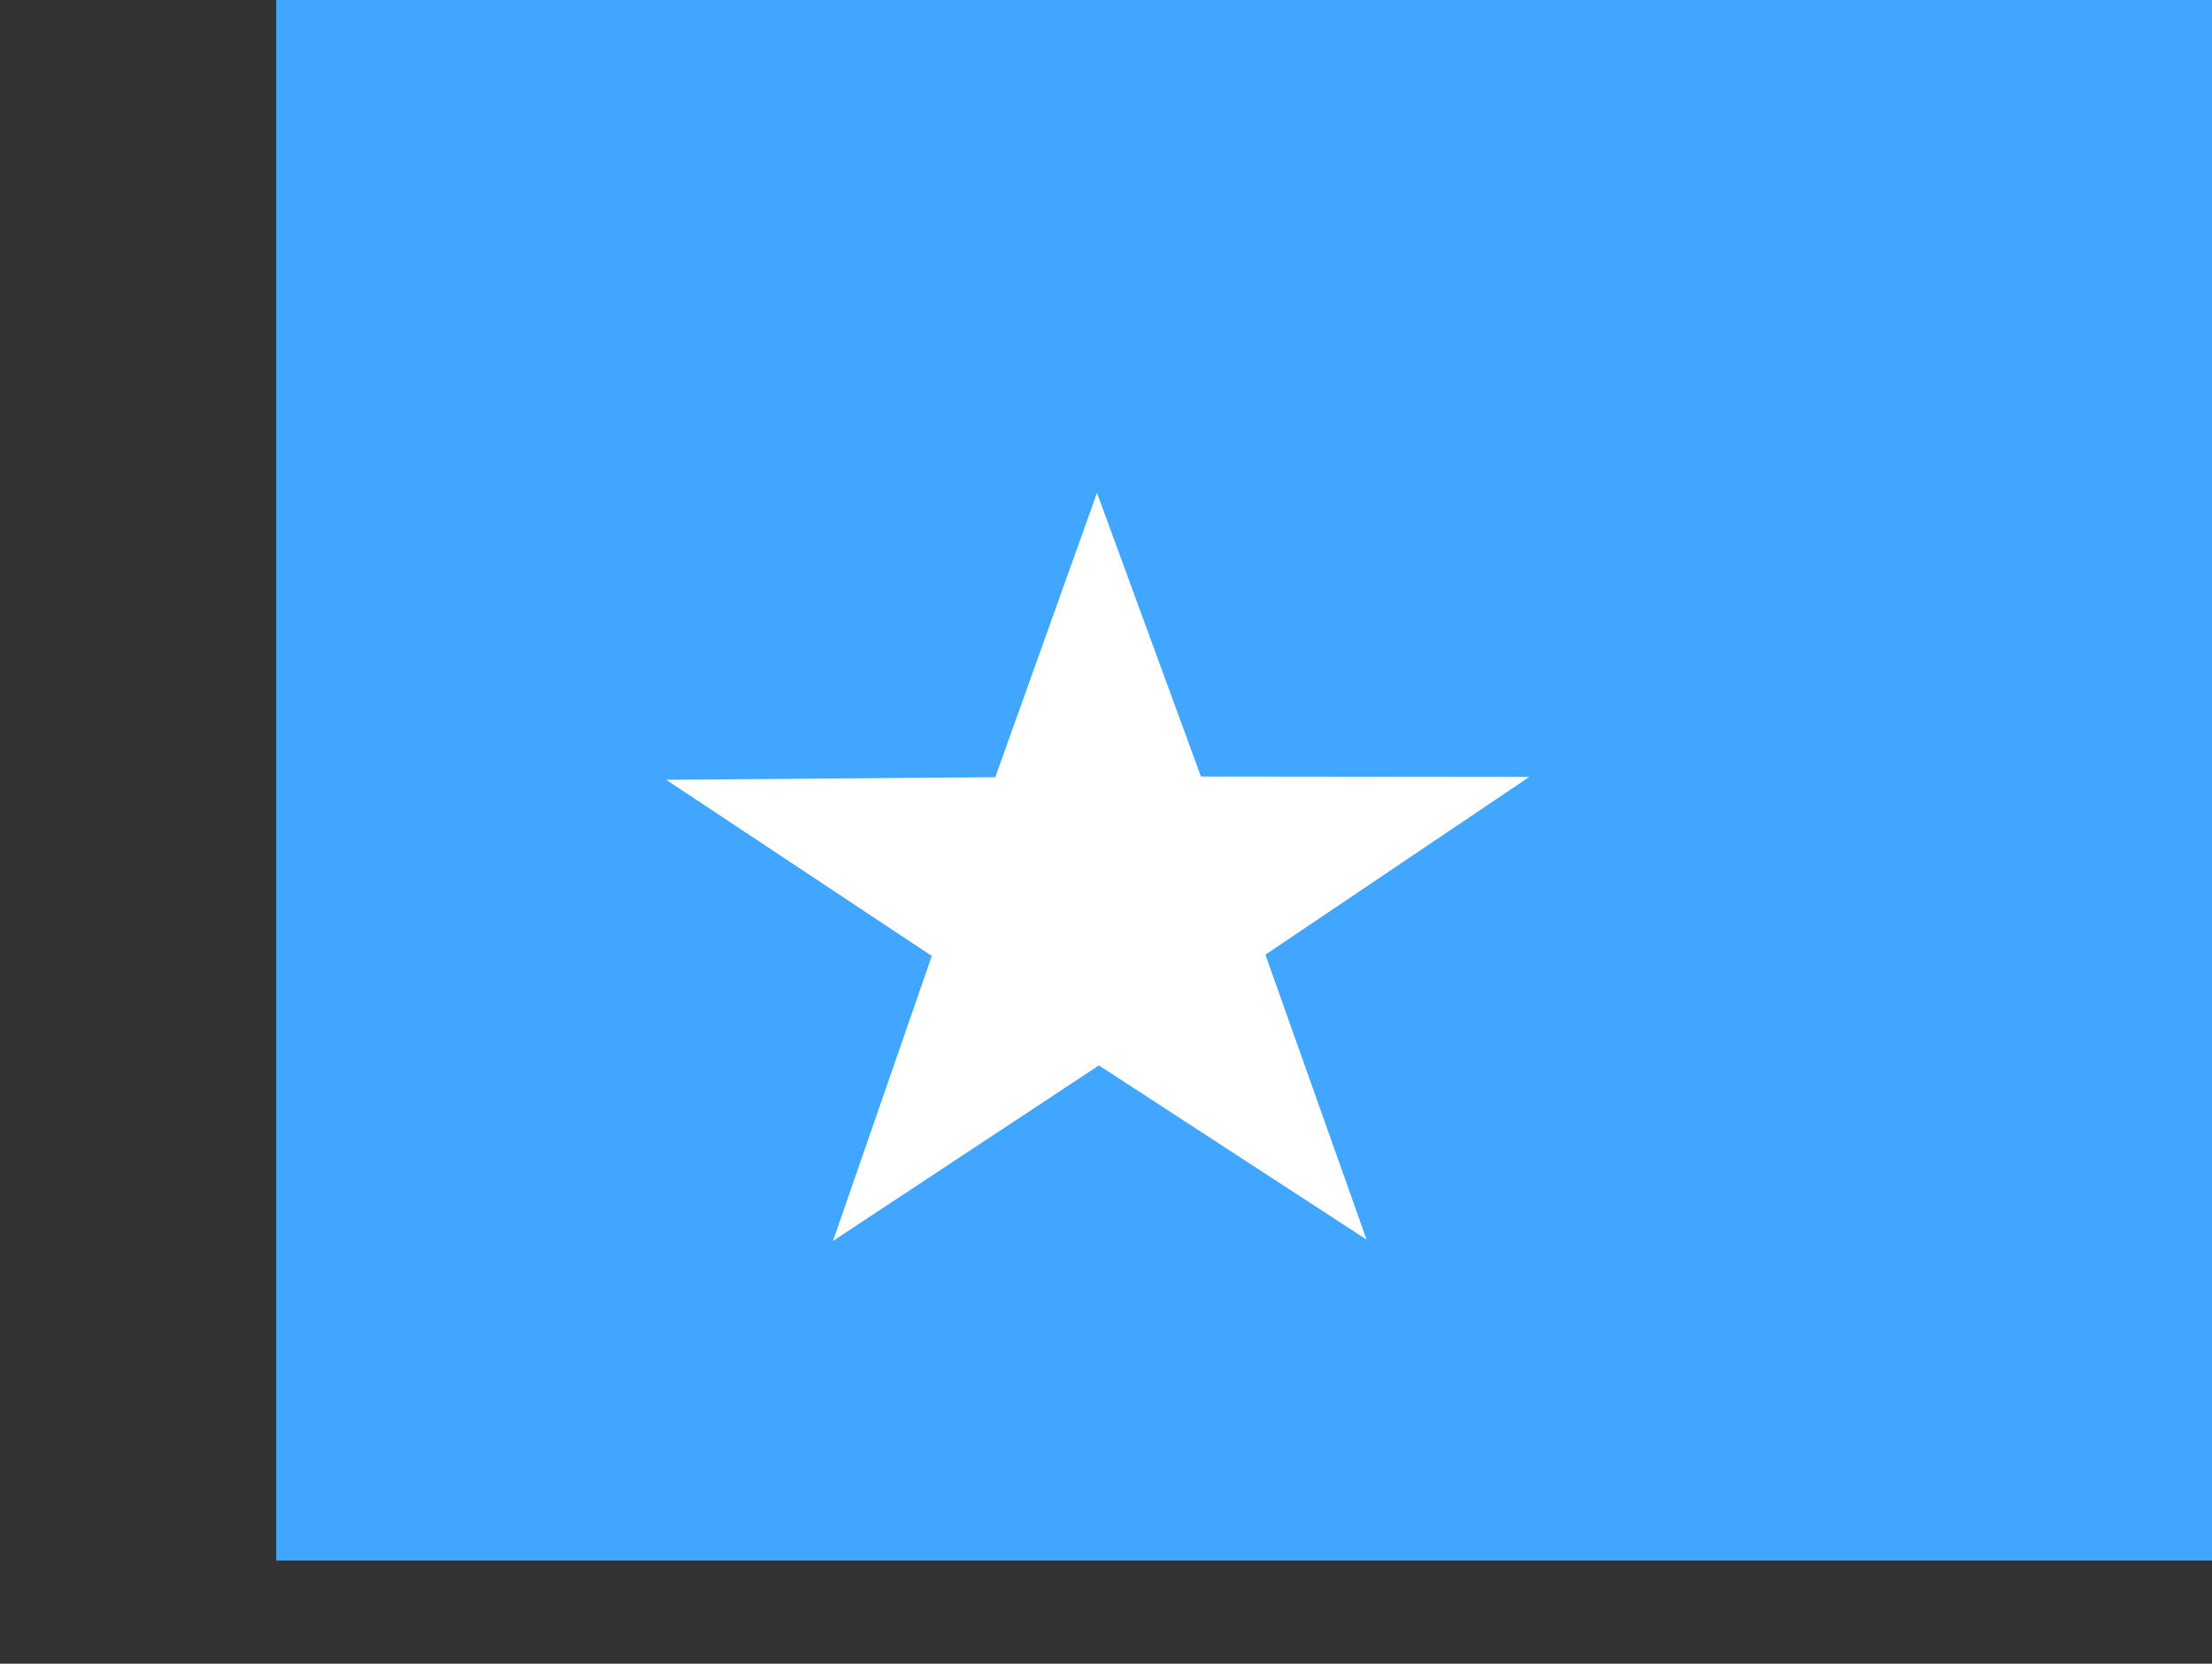 <?xml version="1.0" encoding="utf-8"?>
<!-- Generator: Adobe Illustrator 26.3.1, SVG Export Plug-In . SVG Version: 6.00 Build 0)  -->
<svg version="1.1" id="flag-icons-so" xmlns="http://www.w3.org/2000/svg" xmlns:xlink="http://www.w3.org/1999/xlink" x="0px"
	 y="0px" viewBox="0 0 640.6 481.9" style="enable-background:new 0 0 640.6 481.9;" xml:space="preserve">
<rect x="0" y="0" width="640.6" height="481.9" fill="#333333" stroke="none"/>
<style type="text/css">
	.st0{clip-path:url(#SVGID_00000182510263656434003670000015819680867743056778_);}
	.st1{fill-rule:evenodd;clip-rule:evenodd;fill:#40A6FF;}
	.st2{fill-rule:evenodd;clip-rule:evenodd;fill:#FFFFFF;}
</style>
<g>
	<defs>
		<rect id="SVGID_1_" x="0" y="0" width="639.9" height="481.9"/>
	</defs>
	<clipPath id="SVGID_00000016754281518098137230000004469720096225673378_">
		<use xlink:href="#SVGID_1_"  style="overflow:visible;"/>
	</clipPath>
	<g transform="translate(80) scale(.938)" style="clip-path:url(#SVGID_00000016754281518098137230000004469720096225673378_);">
		<path class="st1" d="M-128,0h768v514h-768V0z"/>
		<path class="st2" d="M336.5,382.7L254,329l-82.1,54.2l30.5-88l-82-54.4l101.6-0.8l31.4-87.8l32.1,87.6l101.4,0.1l-81.5,54.9
			l31.2,87.9H336.5z"/>
	</g>
</g>
</svg>
